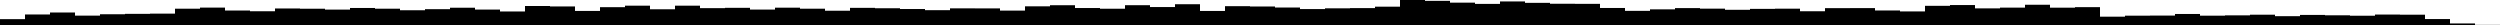 <svg xmlns="http://www.w3.org/2000/svg" preserveAspectRatio="none" viewBox="0 0 100 1" fill="currentColor"><rect height="0.234" width="1" x="0" y="0.766" /><rect height="0.421" width="1" x="1" y="0.579" /><rect height="0.5" width="1" x="2" y="0.5" /><rect height="0.375" width="1" x="3" y="0.625" /><rect height="0.43" width="1" x="4" y="0.57" /><rect height="0.446" width="1" x="5" y="0.554" /><rect height="0.455" width="1" x="6" y="0.545" /><rect height="0.652" width="1" x="7" y="0.348" /><rect height="0.696" width="1" x="8" y="0.304" /><rect height="0.579" width="1" x="9" y="0.421" /><rect height="0.55" width="1" x="10" y="0.45" /><rect height="0.661" width="1" x="11" y="0.339" /><rect height="0.651" width="1" x="12" y="0.349" /><rect height="0.616" width="1" x="13" y="0.384" /><rect height="0.681" width="1" x="14" y="0.319" /><rect height="0.652" width="1" x="15" y="0.348" /><rect height="0.59" width="1" x="16" y="0.41" /><rect height="0.633" width="1" x="17" y="0.367" /><rect height="0.691" width="1" x="18" y="0.309" /><rect height="0.617" width="1" x="19" y="0.383" /><rect height="0.541" width="1" x="20" y="0.459" /><rect height="0.76" width="1" x="21" y="0.24" /><rect height="0.742" width="1" x="22" y="0.258" /><rect height="0.563" width="1" x="23" y="0.437" /><rect height="0.713" width="1" x="24" y="0.287" /><rect height="0.773" width="1" x="25" y="0.227" /><rect height="0.629" width="1" x="26" y="0.371" /><rect height="0.773" width="1" x="27" y="0.227" /><rect height="0.674" width="1" x="28" y="0.326" /><rect height="0.687" width="1" x="29" y="0.313" /><rect height="0.617" width="1" x="30" y="0.383" /><rect height="0.693" width="1" x="31" y="0.307" /><rect height="0.652" width="1" x="32" y="0.348" /><rect height="0.571" width="1" x="33" y="0.429" /><rect height="0.686" width="1" x="34" y="0.314" /><rect height="0.67" width="1" x="35" y="0.33" /><rect height="0.639" width="1" x="36" y="0.361" /><rect height="0.593" width="1" x="37" y="0.407" /><rect height="0.666" width="1" x="38" y="0.334" /><rect height="0.664" width="1" x="39" y="0.336" /><rect height="0.576" width="1" x="40" y="0.424" /><rect height="0.747" width="1" x="41" y="0.253" /><rect height="0.791" width="1" x="42" y="0.209" /><rect height="0.679" width="1" x="43" y="0.321" /><rect height="0.651" width="1" x="44" y="0.349" /><rect height="0.792" width="1" x="45" y="0.208" /><rect height="0.718" width="1" x="46" y="0.282" /><rect height="0.831" width="1" x="47" y="0.169" /><rect height="0.562" width="1" x="48" y="0.438" /><rect height="0.753" width="1" x="49" y="0.247" /><rect height="0.74" width="1" x="50" y="0.26" /><rect height="0.699" width="1" x="51" y="0.301" /><rect height="0.637" width="1" x="52" y="0.363" /><rect height="0.667" width="1" x="53" y="0.333" /><rect height="0.676" width="1" x="54" y="0.324" /><rect height="0.733" width="1" x="55" y="0.267" /><rect height="1" width="1" x="56" y="0" /><rect height="0.966" width="1" x="57" y="0.034" /><rect height="0.894" width="1" x="58" y="0.106" /><rect height="0.844" width="1" x="59" y="0.156" /><rect height="0.942" width="1" x="60" y="0.058" /><rect height="0.886" width="1" x="61" y="0.114" /><rect height="0.85" width="1" x="62" y="0.15" /><rect height="0.846" width="1" x="63" y="0.154" /><rect height="0.681" width="1" x="64" y="0.319" /><rect height="0.566" width="1" x="65" y="0.434" /><rect height="0.626" width="1" x="66" y="0.374" /><rect height="0.676" width="1" x="67" y="0.324" /><rect height="0.654" width="1" x="68" y="0.346" /><rect height="0.608" width="1" x="69" y="0.392" /><rect height="0.645" width="1" x="70" y="0.355" /><rect height="0.653" width="1" x="71" y="0.347" /><rect height="0.55" width="1" x="72" y="0.45" /><rect height="0.674" width="1" x="73" y="0.326" /><rect height="0.676" width="1" x="74" y="0.324" /><rect height="0.581" width="1" x="75" y="0.419" /><rect height="0.543" width="1" x="76" y="0.457" /><rect height="0.767" width="1" x="77" y="0.233" /><rect height="0.798" width="1" x="78" y="0.202" /><rect height="0.665" width="1" x="79" y="0.335" /><rect height="0.695" width="1" x="80" y="0.305" /><rect height="0.81" width="1" x="81" y="0.19" /><rect height="0.693" width="1" x="82" y="0.307" /><rect height="0.714" width="1" x="83" y="0.286" /><rect height="0.333" width="1" x="84" y="0.667" /><rect height="0.373" width="1" x="85" y="0.627" /><rect height="0.377" width="1" x="86" y="0.623" /><rect height="0.441" width="1" x="87" y="0.559" /><rect height="0.373" width="1" x="88" y="0.627" /><rect height="0.386" width="1" x="89" y="0.614" /><rect height="0.412" width="1" x="90" y="0.588" /><rect height="0.353" width="1" x="91" y="0.647" /><rect height="0.403" width="1" x="92" y="0.597" /><rect height="0.388" width="1" x="93" y="0.612" /><rect height="0.371" width="1" x="94" y="0.629" /><rect height="0.418" width="1" x="95" y="0.582" /><rect height="0.412" width="1" x="96" y="0.588" /><rect height="0.238" width="1" x="97" y="0.762" /><rect height="0.062" width="1" x="98" y="0.938" /><rect height="0.005" width="1" x="99" y="0.995" /></svg>
